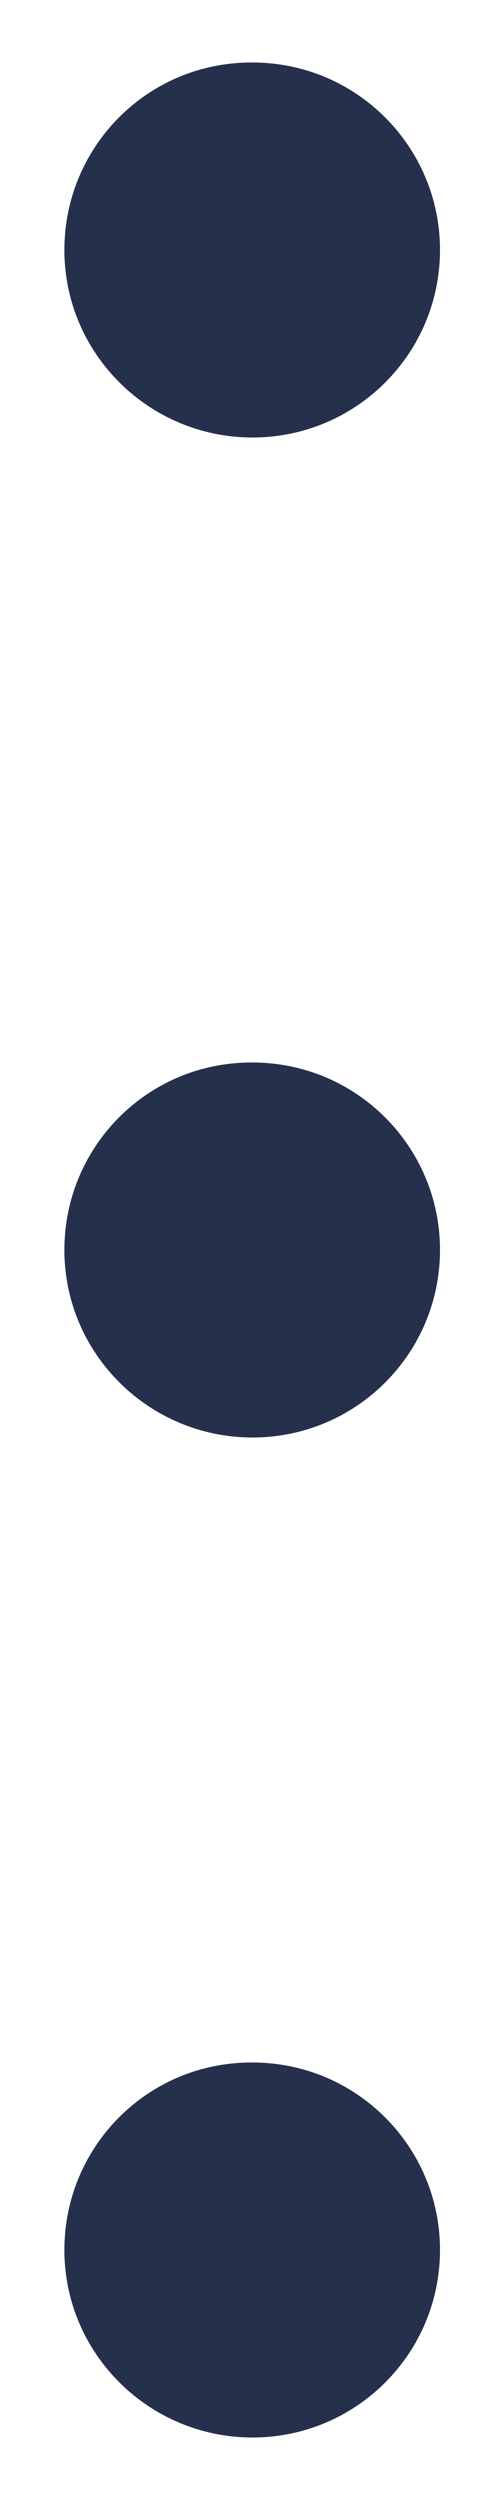 <svg width="4" height="20" viewBox="0 0 4 20" fill="none" xmlns="http://www.w3.org/2000/svg">
<path d="M2.02 3.5C1.191 3.5 0.515 2.829 0.515 2C0.515 1.171 1.182 0.5 2.01 0.5H2.02C2.849 0.5 3.52 1.171 3.52 2C3.52 2.829 2.849 3.5 2.02 3.5ZM3.52 10C3.52 9.171 2.849 8.5 2.02 8.5H2.01C1.182 8.5 0.515 9.171 0.515 10C0.515 10.829 1.191 11.5 2.02 11.5C2.849 11.5 3.52 10.829 3.52 10ZM3.52 18C3.52 17.171 2.849 16.5 2.02 16.5H2.01C1.182 16.5 0.515 17.171 0.515 18C0.515 18.829 1.191 19.5 2.02 19.5C2.849 19.5 3.52 18.829 3.52 18Z" fill="#25314C"/>
</svg>
